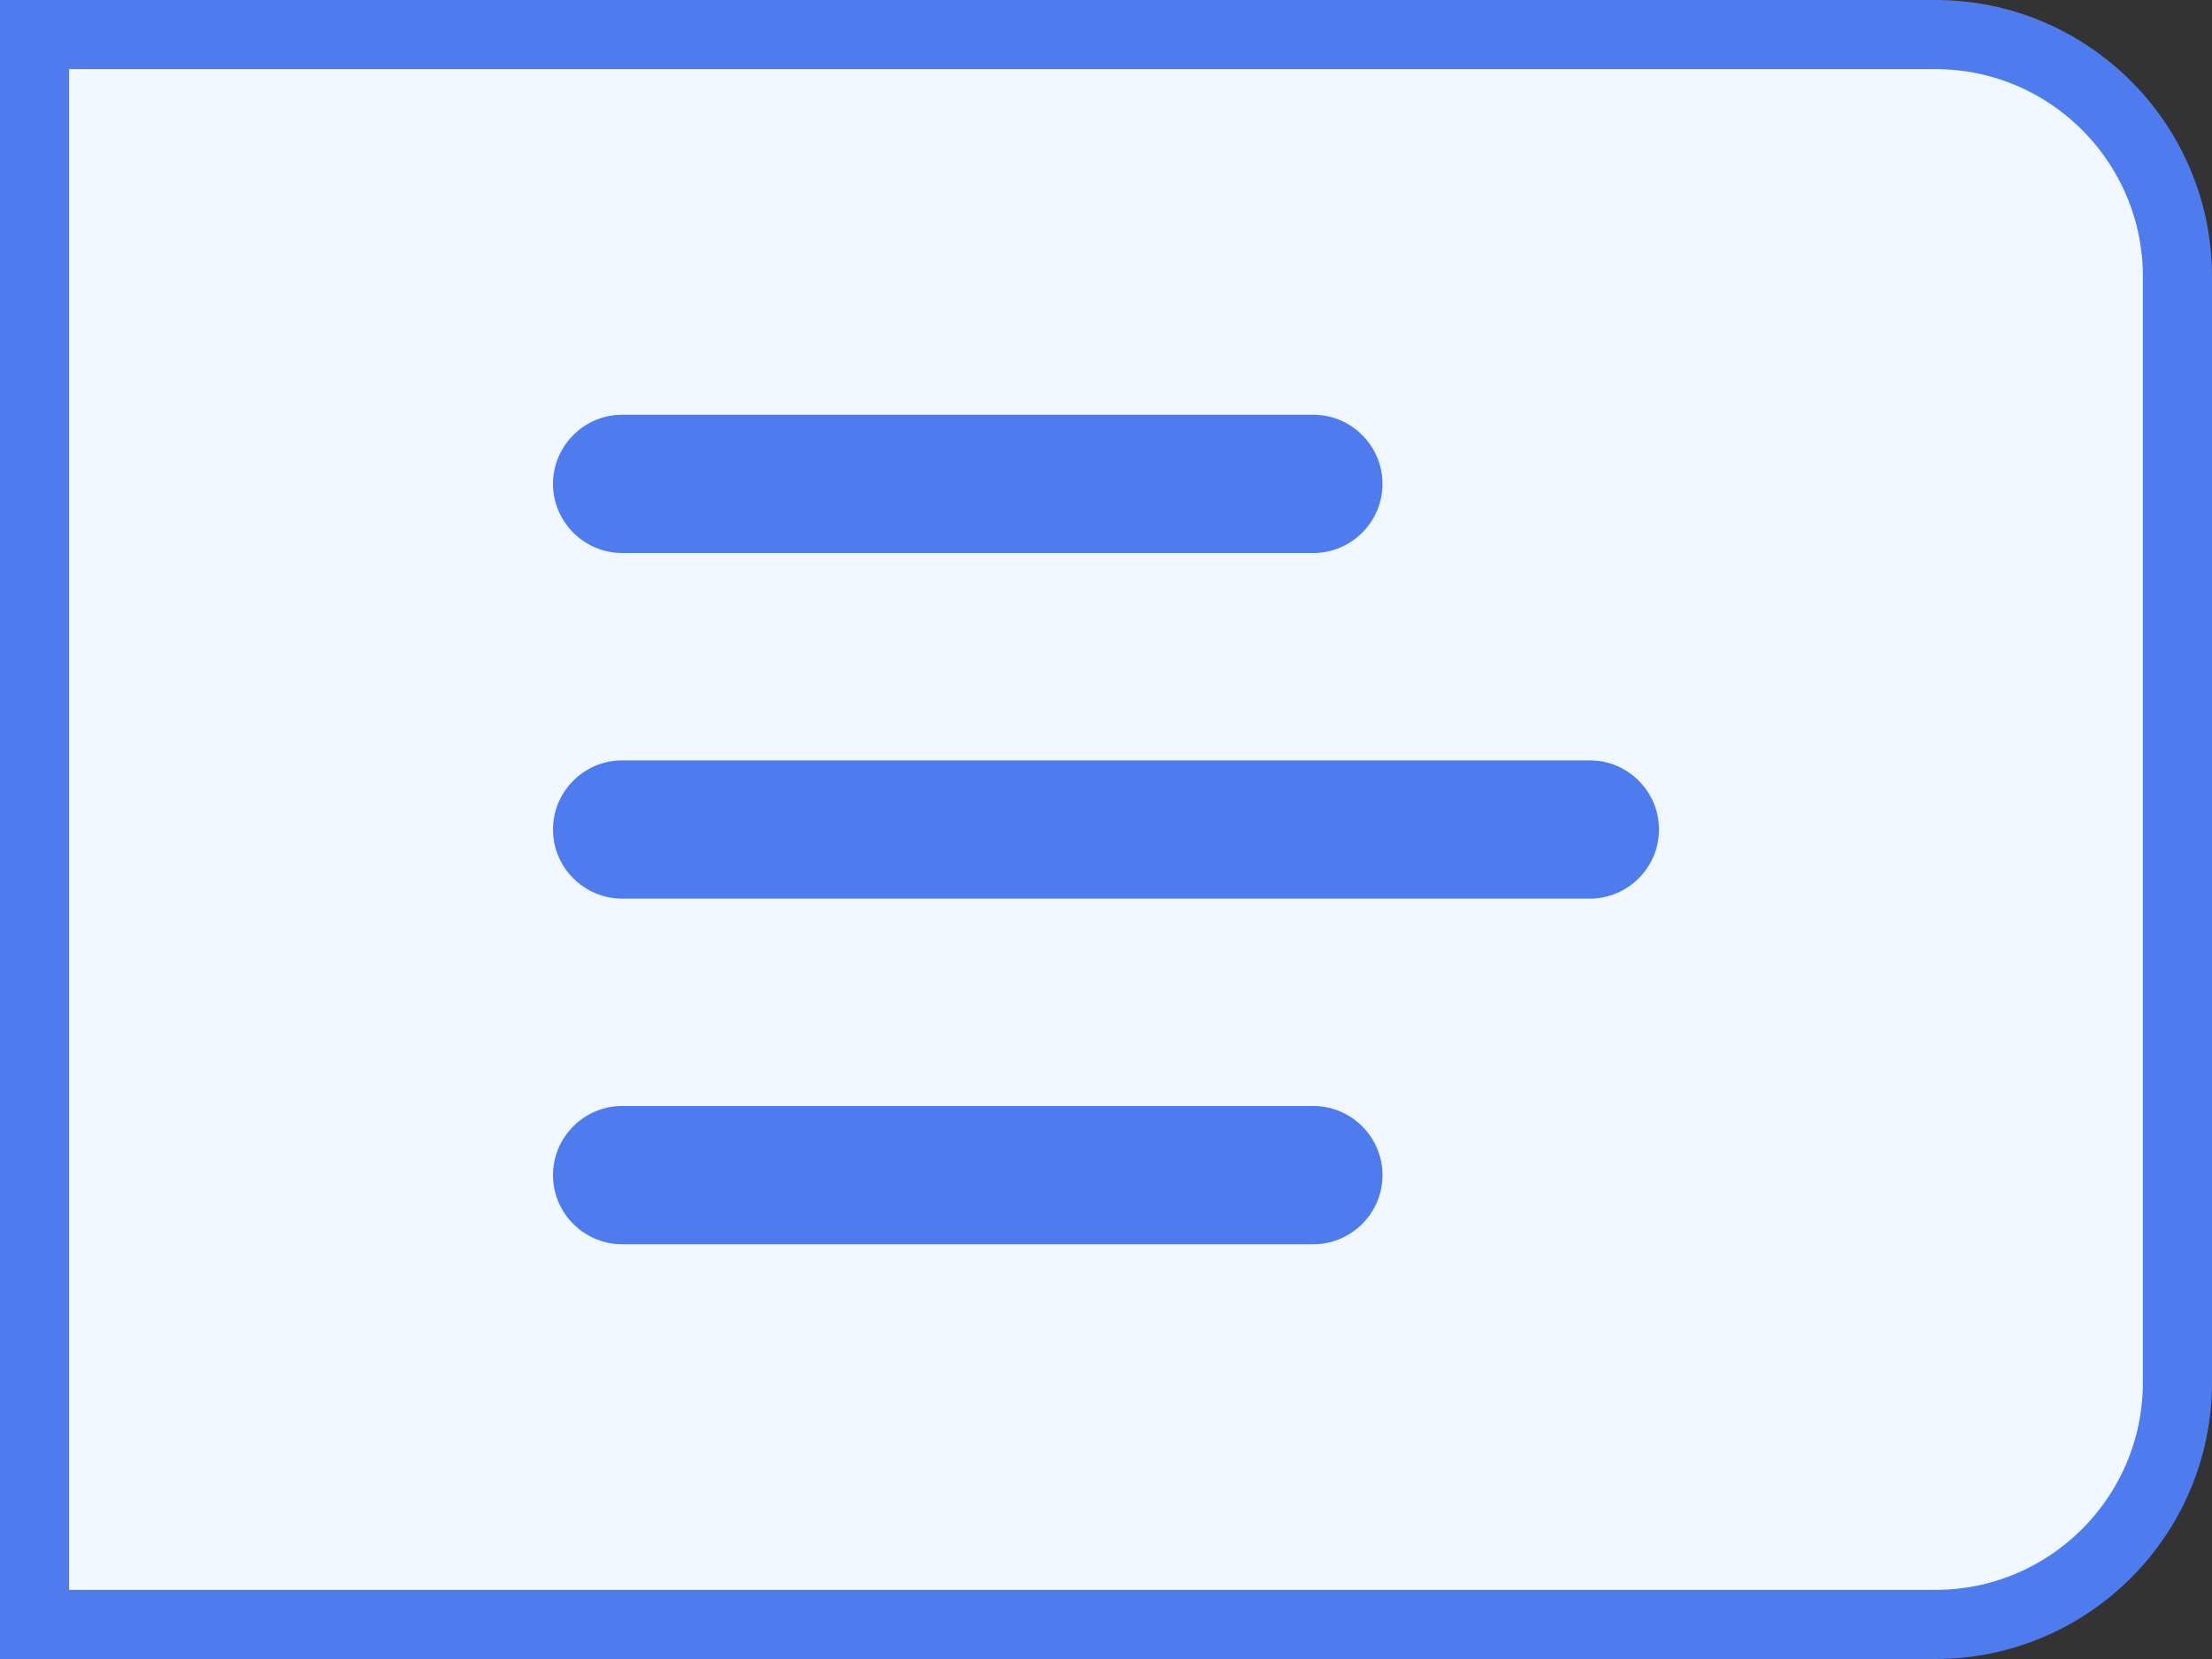 <svg xmlns="http://www.w3.org/2000/svg" viewBox="0 0 32 24" width="32" height="24">
	<rect x="0" y="0" width="32" height="24" fill="#333333" stroke="none"/>
	<style>
		tspan { white-space:pre }
		.shp0 { fill: #f0f7ff;stroke: #4e7cee } 
		.shp1 { fill: #4e7cee } 
	</style>
	<g id="迭代2">
		<g id="3_1基金研究收益与风险-柱状图">
			<g id="柱状图">
				<path id="矩形" fill-rule="evenodd" class="shp0" d="M0.5 23.5L0.5 0.5L28 0.5C29.93 0.5 31.5 2.07 31.5 4L31.5 20C31.5 21.93 29.93 23.5 28 23.5L0.5 23.5Z" />
				<path id="矩形" class="shp1" d="M20 7L20 7C20 7.55 19.55 8 19 8L9 8C8.45 8 8 7.55 8 7L8 7C8 6.45 8.45 6 9 6L19 6C19.55 6 20 6.45 20 7Z" />
				<path id="矩形备份" class="shp1" d="M24 12L24 12C24 12.55 23.55 13 23 13L9 13C8.45 13 8 12.55 8 12L8 12C8 11.45 8.45 11 9 11L23 11C23.55 11 24 11.45 24 12Z" />
				<path id="矩形备份-2" class="shp1" d="M20 17L20 17C20 17.55 19.55 18 19 18L9 18C8.45 18 8 17.55 8 17L8 17C8 16.45 8.45 16 9 16L19 16C19.55 16 20 16.45 20 17Z" />
			</g>
		</g>
	</g>
</svg>